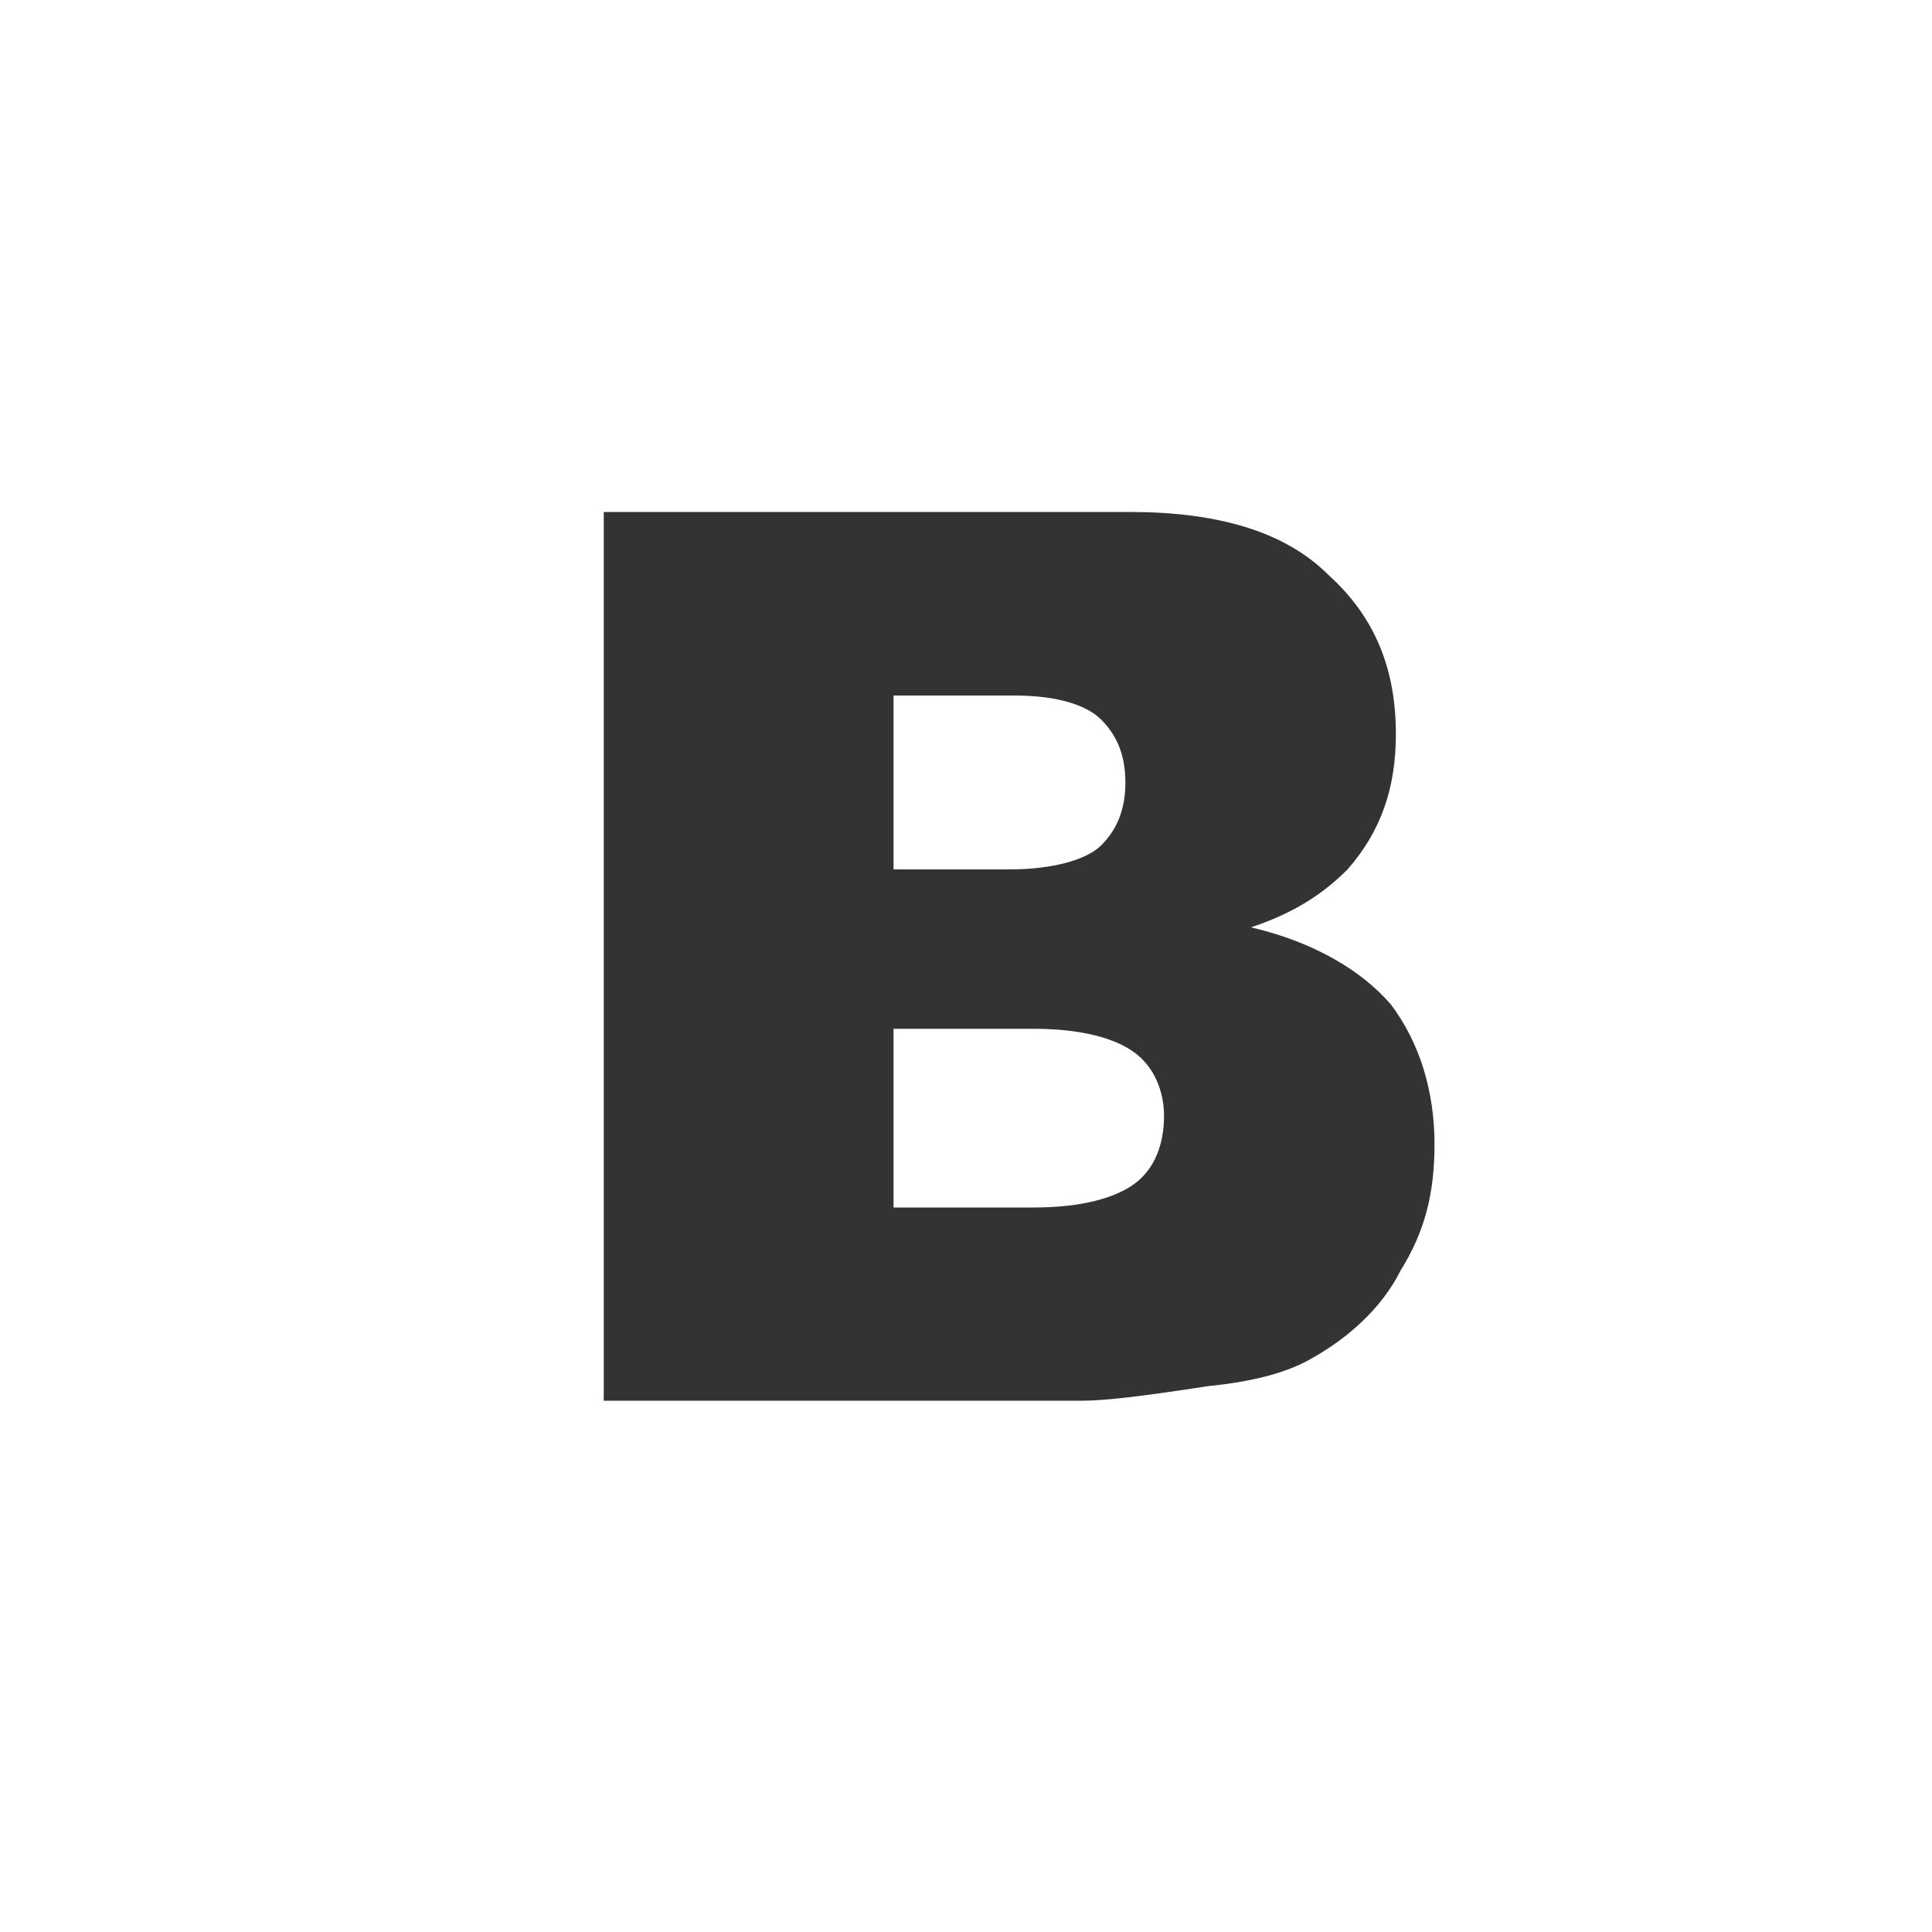 <?xml version="1.0" encoding="utf-8"?>
<!-- Generator: Adobe Illustrator 21.0.0, SVG Export Plug-In . SVG Version: 6.00 Build 0)  -->
<svg version="1.1" id="Слой_1" xmlns="http://www.w3.org/2000/svg" xmlns:xlink="http://www.w3.org/1999/xlink" x="0px" y="0px"
	 viewBox="0 0 40 40" style="enable-background:new 0 0 40 40;" xml:space="preserve">
<rect x="0" y="0" width="40" height="40" fill="#333333" stroke="none"/>
<style type="text/css">
	.st0{fill-rule:evenodd;clip-rule:evenodd;fill:#FFFFFF;}
</style>
<path class="st0" d="M40,0H20H0v20v20h20h20V20V0L40,0z M12.7,10.6h10.7c1.8,0,3.2,0.4,4.1,1.3c1,0.9,1.4,2,1.4,3.3
	c0,1.1-0.3,2-1,2.8c-0.5,0.5-1.1,0.9-2,1.2c1.3,0.3,2.3,0.9,2.9,1.6c0.6,0.8,0.9,1.8,0.9,2.9c0,1-0.2,1.8-0.7,2.6
	c-0.4,0.8-1.1,1.4-1.8,1.8c-0.5,0.3-1.2,0.5-2.2,0.6c-1.3,0.2-2.1,0.3-2.6,0.3h-9.9V10.6L12.7,10.6z M18.5,17.9v-3.5h2.5
	c0.9,0,1.5,0.2,1.8,0.5c0.3,0.3,0.5,0.7,0.5,1.3c0,0.6-0.2,1-0.5,1.3c-0.3,0.3-1,0.5-1.9,0.5H18.5L18.5,17.9z M18.5,25.1v-3.8h2.9
	c1,0,1.7,0.2,2.1,0.5c0.4,0.3,0.6,0.8,0.6,1.3c0,0.6-0.2,1.1-0.6,1.4c-0.4,0.3-1.1,0.5-2.1,0.5H18.5z"/>
</svg>
